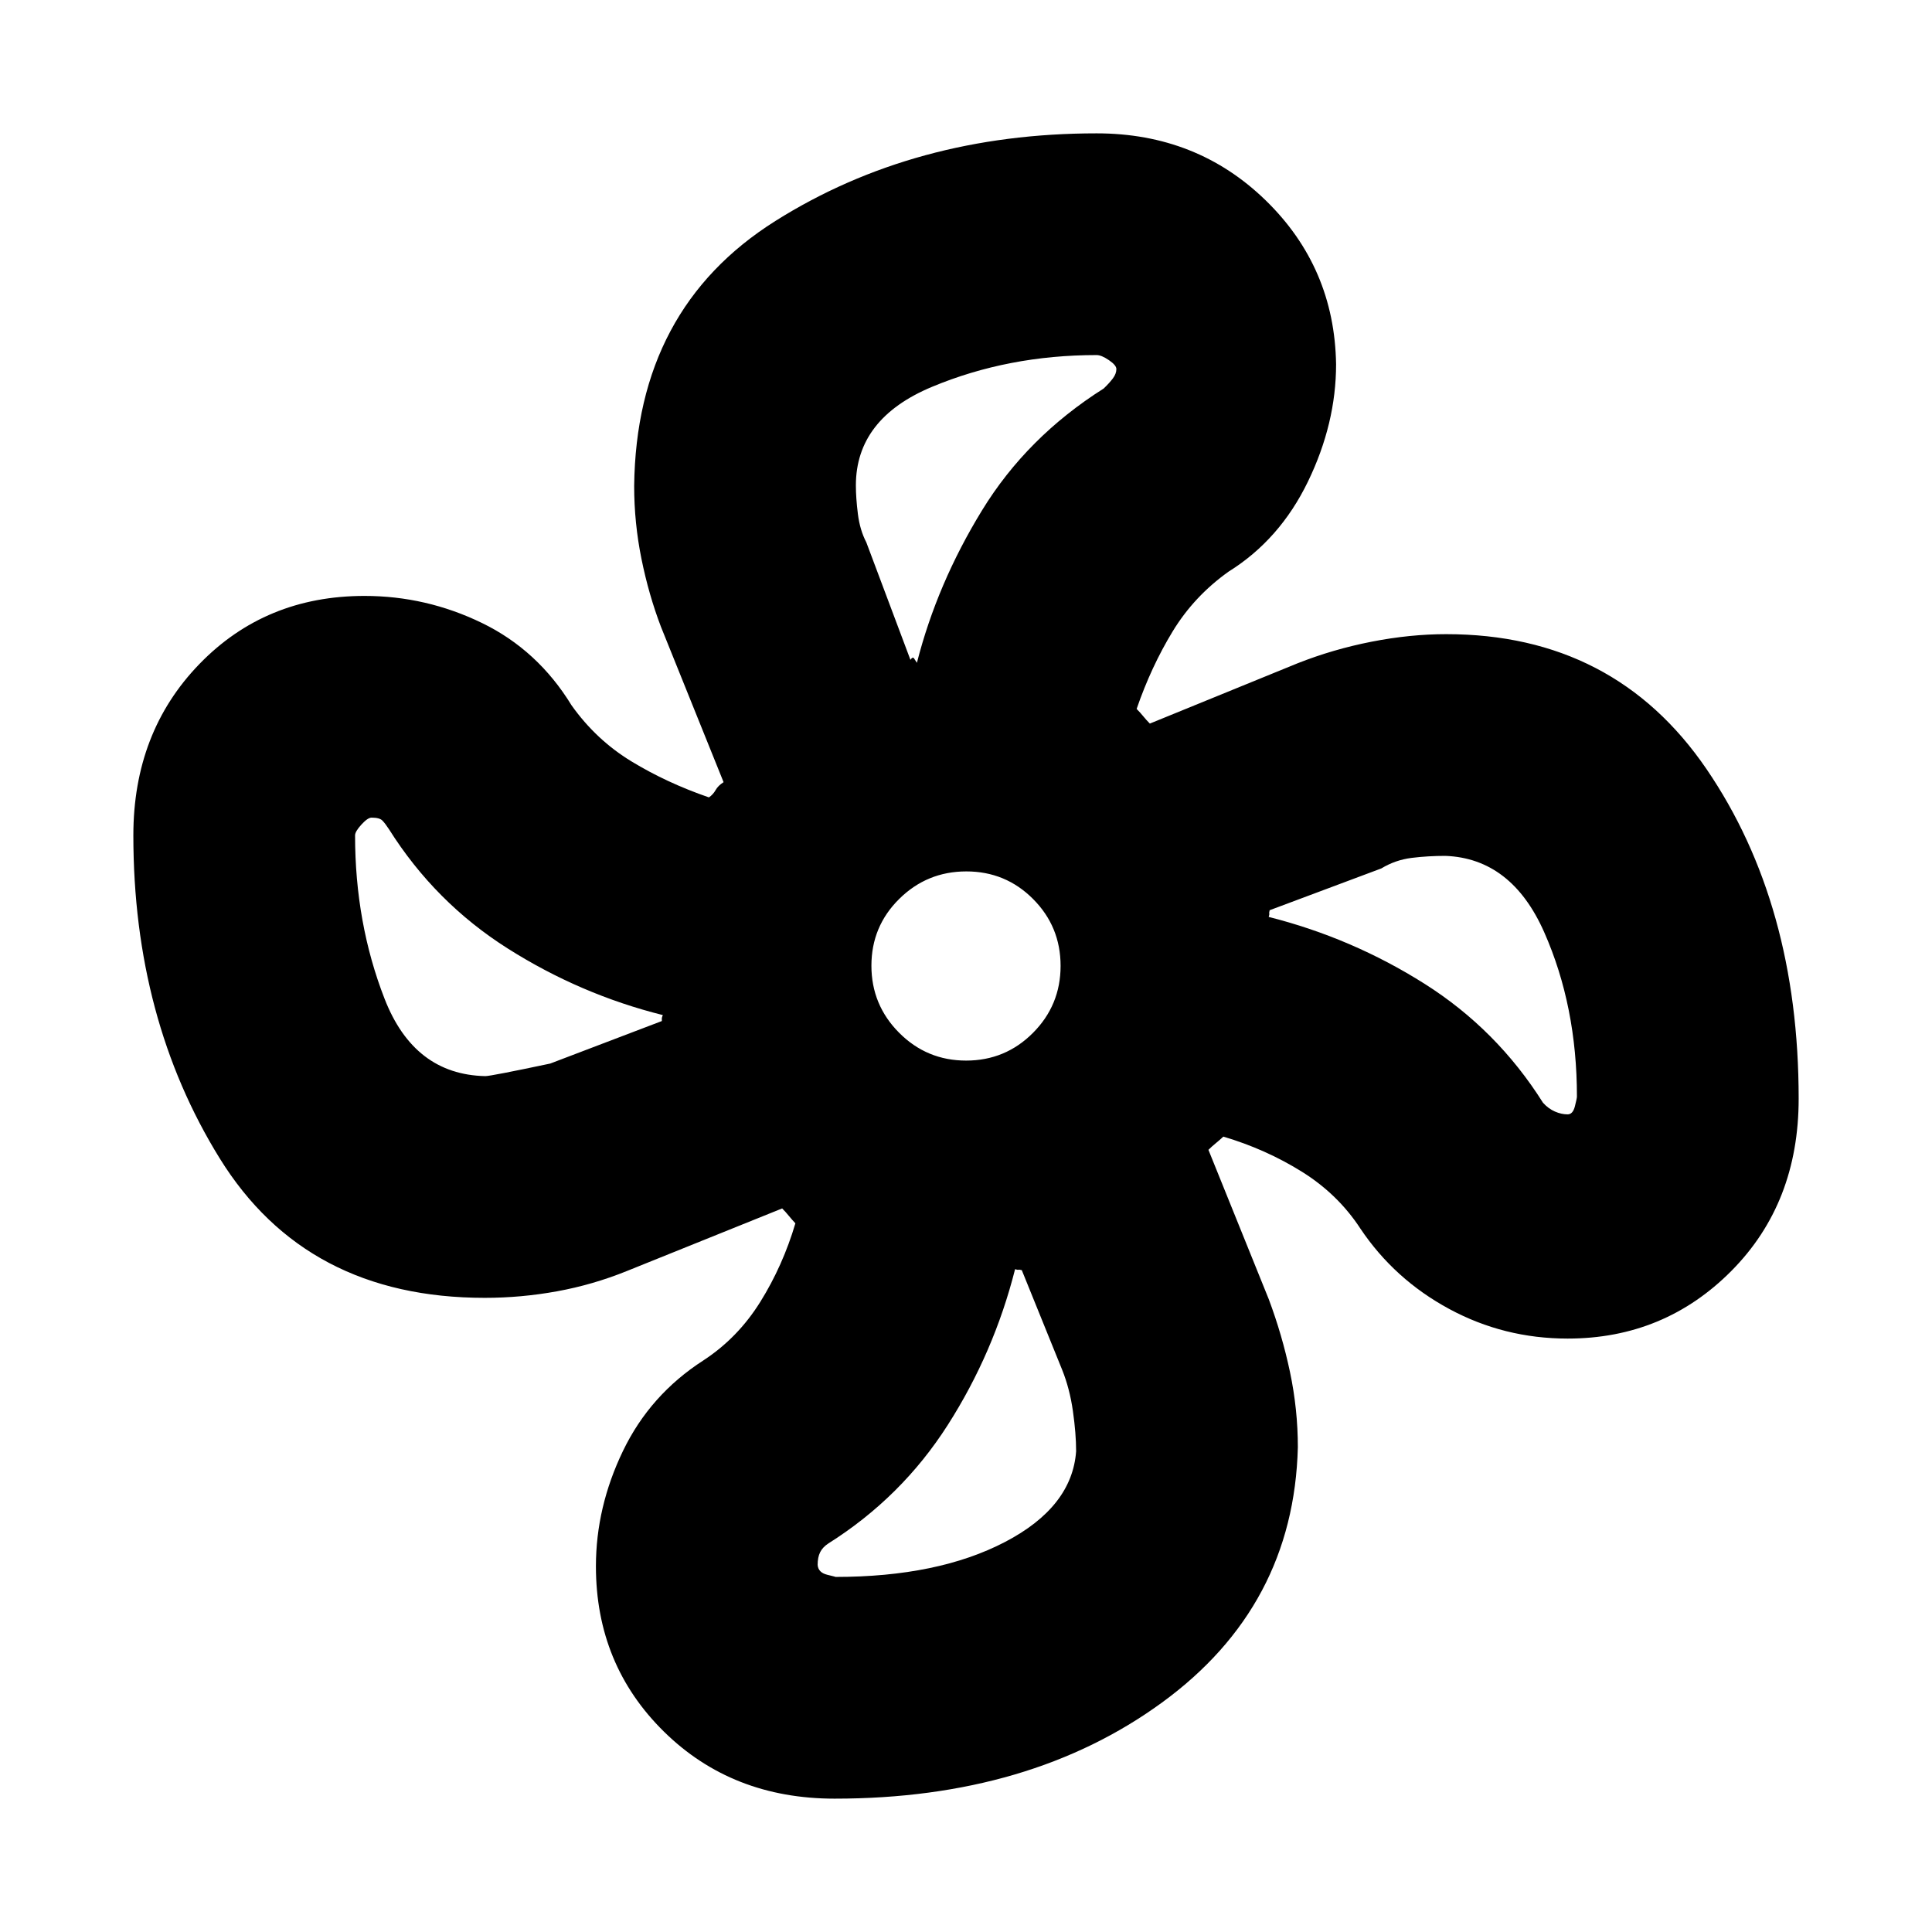 <svg xmlns="http://www.w3.org/2000/svg" height="20" viewBox="0 -960 960 960" width="20"><path d="M414.73-66.26q-50.95 0-84.79-33.27-33.83-33.28-33.83-82.19 0-29.42 13.45-57.33 13.45-27.91 39.94-44.97 17.17-11.22 28.32-29.15 11.16-17.92 17.4-38.97-1.76-1.88-3.29-3.76-1.52-1.88-3.28-3.64l-77.18 31.11q-16.93 6.84-34.74 10.08-17.82 3.24-35.87 3.24-88.79 0-131.69-69.31-42.91-69.3-42.91-160.49 0-51.25 32.79-85.11 32.8-33.87 82.07-33.87 30.66 0 58.37 13.45 27.71 13.45 44.53 40.94 12.22 17.17 29.73 27.82 17.51 10.66 38.51 17.9 2.09-1.43 3.31-3.62 1.21-2.19 3.97-3.95l-31.11-77.18q-6.08-15.93-9.7-33.81-3.62-17.88-3.62-36.13 1-88.2 70.19-131.74 69.19-43.53 159.61-43.53 49.77 0 83.99 33.29 34.23 33.3 34.99 81.45 0 29.43-13.98 58.3-13.99 28.87-39.41 44.72-17.17 12.22-27.82 29.73-10.66 17.51-17.9 38.51 1.76 1.76 3.29 3.64 1.52 1.88 3.28 3.64l73.39-29.95q17.72-7 36.81-10.74 19.1-3.74 37.06-3.74 83.6 0 129.37 67.07 45.76 67.08 45.76 163.73 0 51.89-33.39 85.56-33.39 33.66-81.4 33.66-31.62 0-58.85-14.72t-44.12-39.91q-11.22-17.17-29.15-28.32-17.92-11.16-38.97-17.4-1.88 1.76-3.76 3.29-1.88 1.52-3.64 3.28l29.95 74.15q6.67 17.77 10.58 36.29 3.9 18.53 3.9 37.34-2 79.07-67.48 126.84-65.49 47.77-162.68 47.77ZM480.06-433q19.51 0 33.22-13.77Q527-460.54 527-480.06q0-19.51-13.66-33.22Q499.68-527 480.17-527t-33.34 13.66Q433-499.68 433-480.17t13.77 33.34Q460.54-433 480.06-433Zm-27.67-199.13q1.18-1.76 1.84-.64.67 1.13 1.38 2.12 10-39.28 32.35-75.75 22.34-36.46 60.47-60.56 2.83-2.71 4.56-5.03 1.73-2.31 1.73-4.62 0-1.91-3.7-4.43-3.7-2.53-6.11-2.53-43.95 0-81.78 15.78-37.83 15.77-37.85 48.96 0 6.22 1 14.22t4.19 14.1l21.92 58.38ZM241.13-425.28q2.74 0 32.26-6.24l55.48-21.13q0-1.15-.01-1.45 0-.3.49-1.51-40.96-10.24-77.03-33.07-36.08-22.84-59.04-59.28-1.89-2.89-3.29-4.32-1.4-1.44-5.35-1.44-1.92 0-5.06 3.45-3.15 3.45-3.15 5.36 0 43.58 14.67 81.22 14.67 37.65 50.03 38.41Zm173.96 248.85q51.04 0 84.33-17.39 33.3-17.38 35.3-45.05 0-8.76-1.59-19.94-1.58-11.17-5.38-20.62l-20.03-49.44q-1.28-.33-1.67-.2-.38.13-1.66-.28-10.48 41.44-33.43 77.39Q448-216 411.57-193.04q-2.79 1.83-4.04 4.32-1.25 2.48-1.25 6.31.28 3.81 4.78 4.9 4.51 1.08 4.03 1.08Zm363.86-229.85q2.6 0 3.61-4 1.01-4 1.01-4.81 0-44.91-16.24-81.65-16.24-36.74-49.14-37.98-8.66 0-16.74 1-8.08 1-15.08 5.24l-55.48 20.76q-.33 1.28-.2 1.67.13.38-.28 1.66 41.44 10.48 77.39 33.19 35.96 22.72 58.92 59.16 2.66 2.93 5.88 4.34 3.23 1.42 6.35 1.42Zm-148.54-98.11Zm-174.8-126.26ZM329.35-455.61Zm175.04 126.26Z"/></svg>